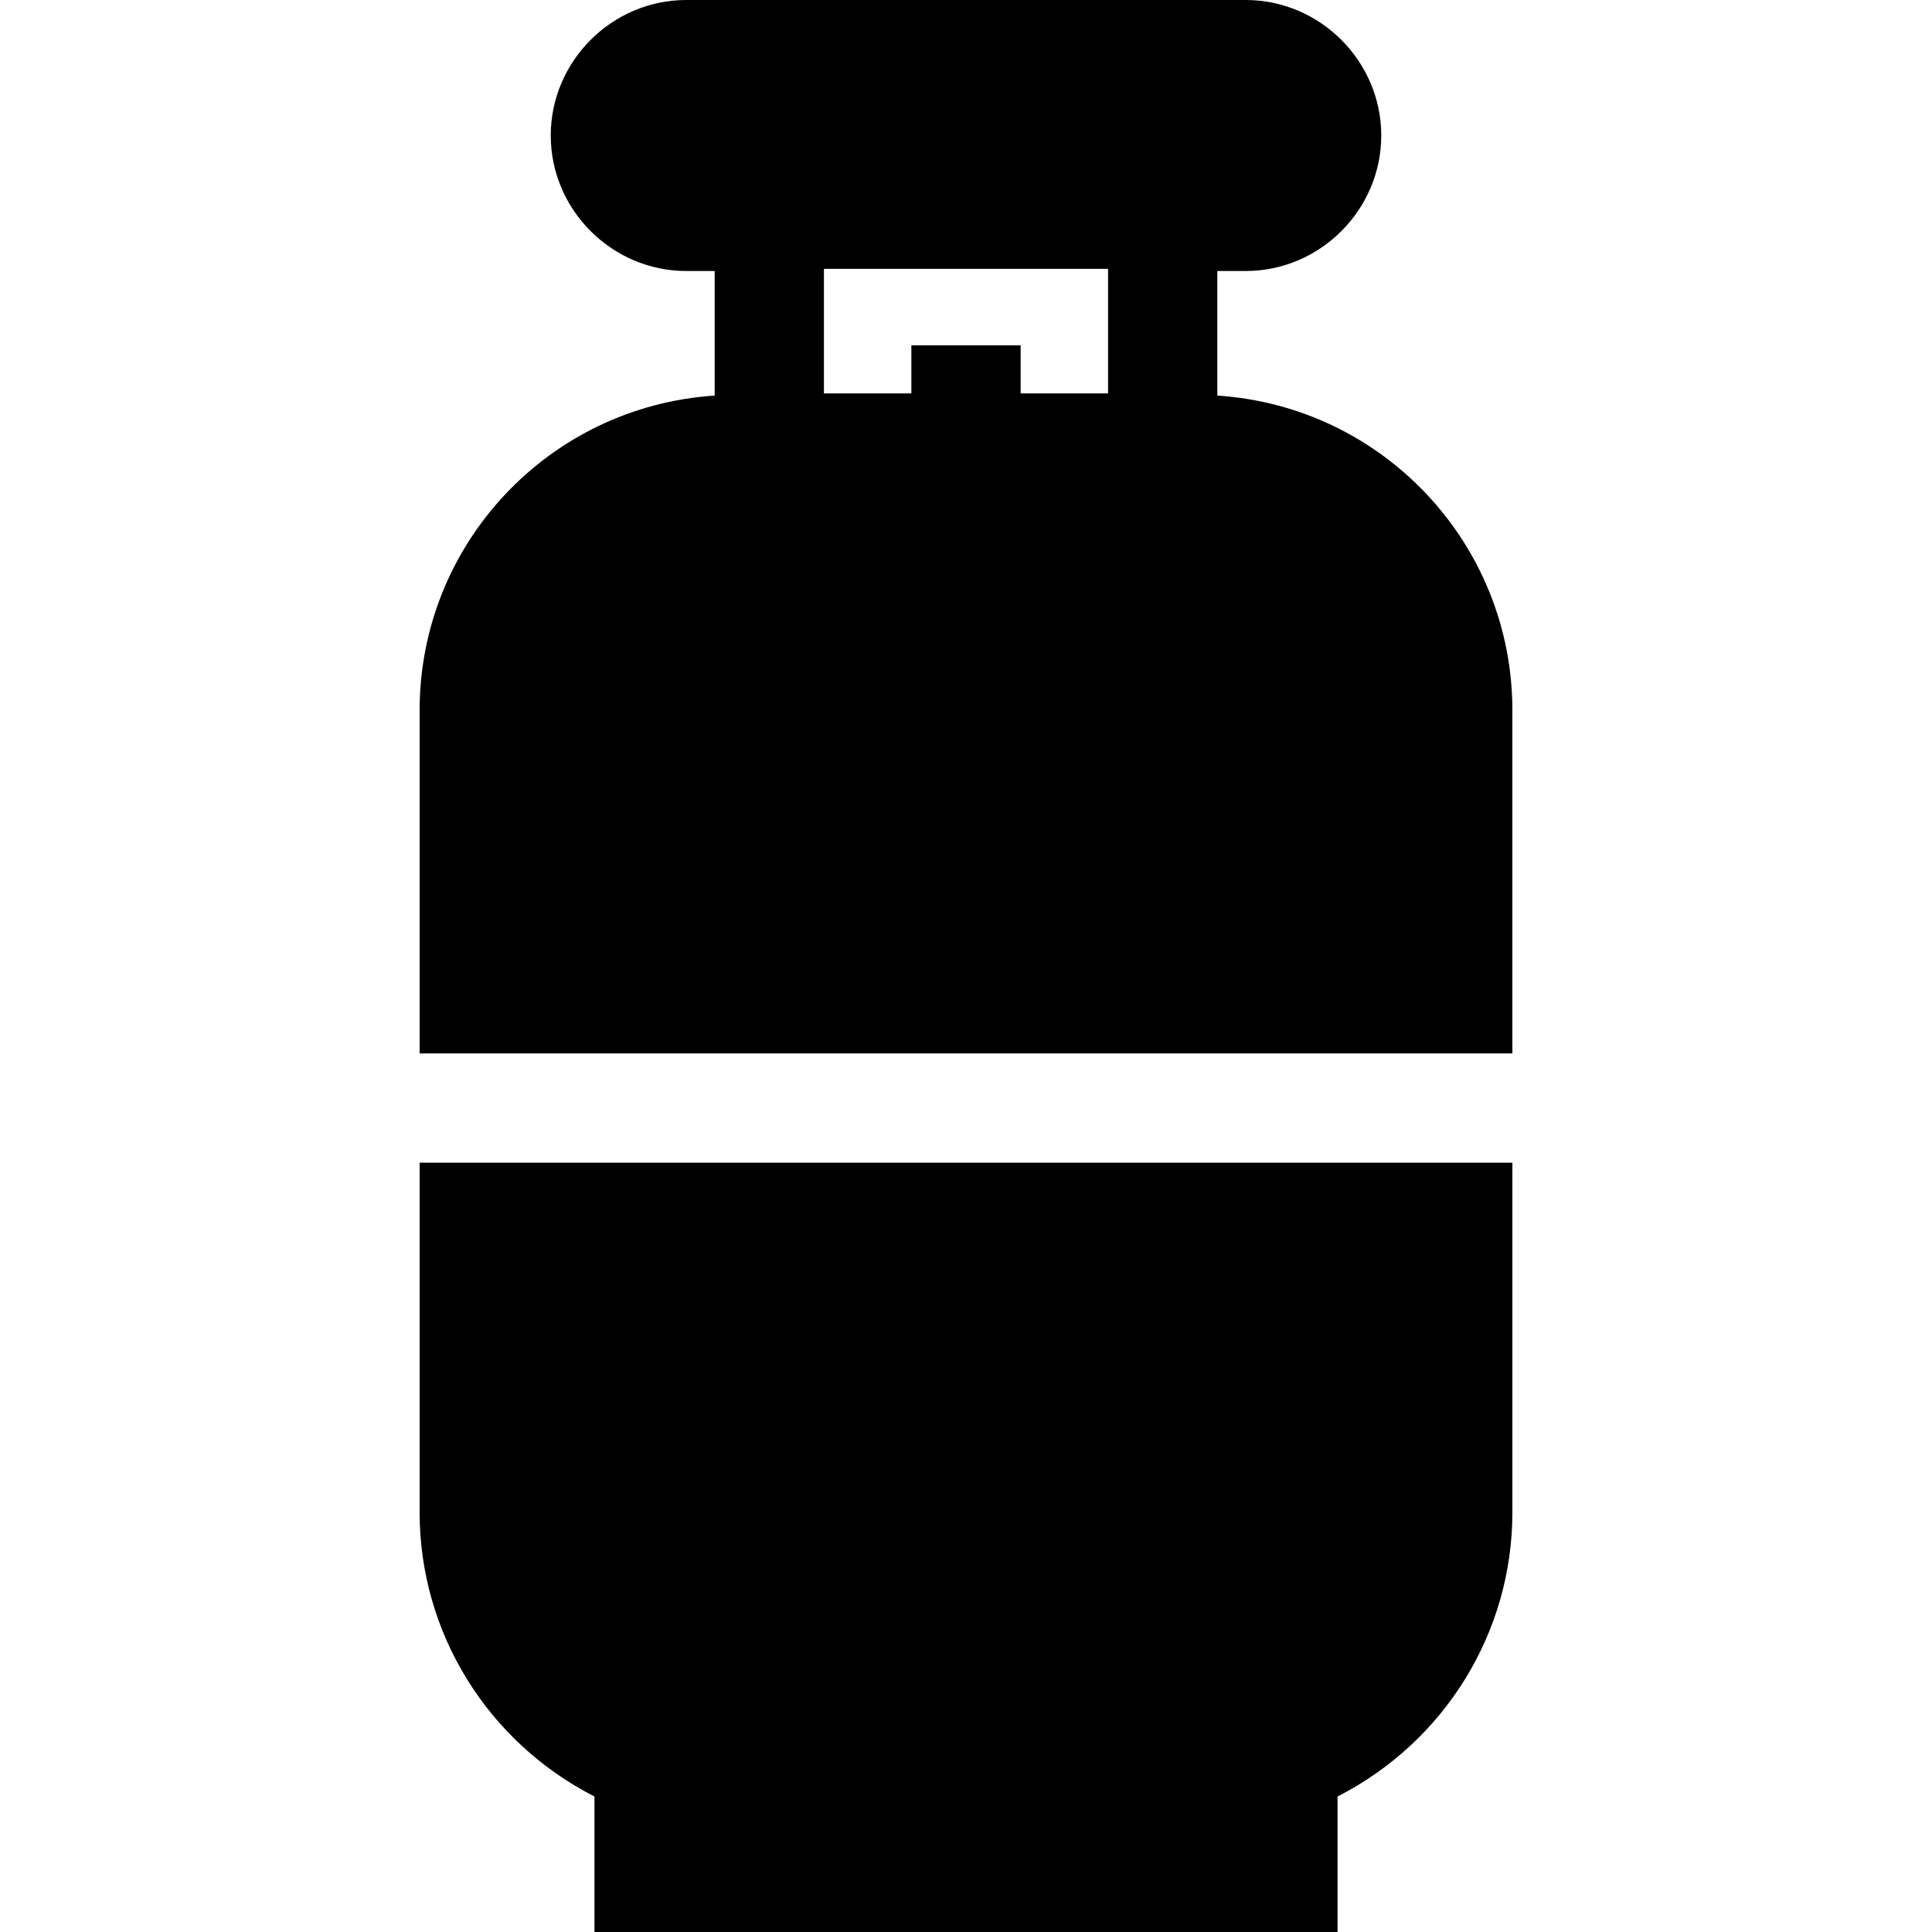 <?xml version="1.0" encoding="iso-8859-1"?>
<!-- Generator: Adobe Illustrator 19.0.0, SVG Export Plug-In . SVG Version: 6.00 Build 0)  -->
<svg version="1.1" id="Capa_1" xmlns="http://www.w3.org/2000/svg" xmlns:xlink="http://www.w3.org/1999/xlink" x="0px" y="0px"
	 viewBox="0 0 452.608 452.608" style="enable-background:new 0 0 452.608 452.608;" xml:space="preserve">
<g>
	<g>
		<path d="M285.184,92.672V63.488h6.656c17.408,0,31.744-14.336,31.744-31.744S309.248,0,291.84,0H160.768
			c-17.408,0-31.744,14.336-31.744,31.744c0,17.408,14.336,31.744,31.744,31.744h6.656v29.184
			c-38.912,2.56-69.12,34.816-69.12,73.728v80.384h256V166.4C354.304,127.488,324.096,95.232,285.184,92.672z M259.584,92.16h-20.48
			V80.896h-25.6V92.16h-20.48V62.976h66.56V92.16z"/>
	</g>
</g>
<g>
	<g>
		<path d="M98.304,272.384v81.92c0,28.16,15.872,53.76,40.96,66.56v31.744h174.08v-31.744c25.088-12.8,40.96-38.4,40.96-66.56
			v-81.92H98.304z"/>
	</g>
</g>
<g>
</g>
<g>
</g>
<g>
</g>
<g>
</g>
<g>
</g>
<g>
</g>
<g>
</g>
<g>
</g>
<g>
</g>
<g>
</g>
<g>
</g>
<g>
</g>
<g>
</g>
<g>
</g>
<g>
</g>
</svg>
